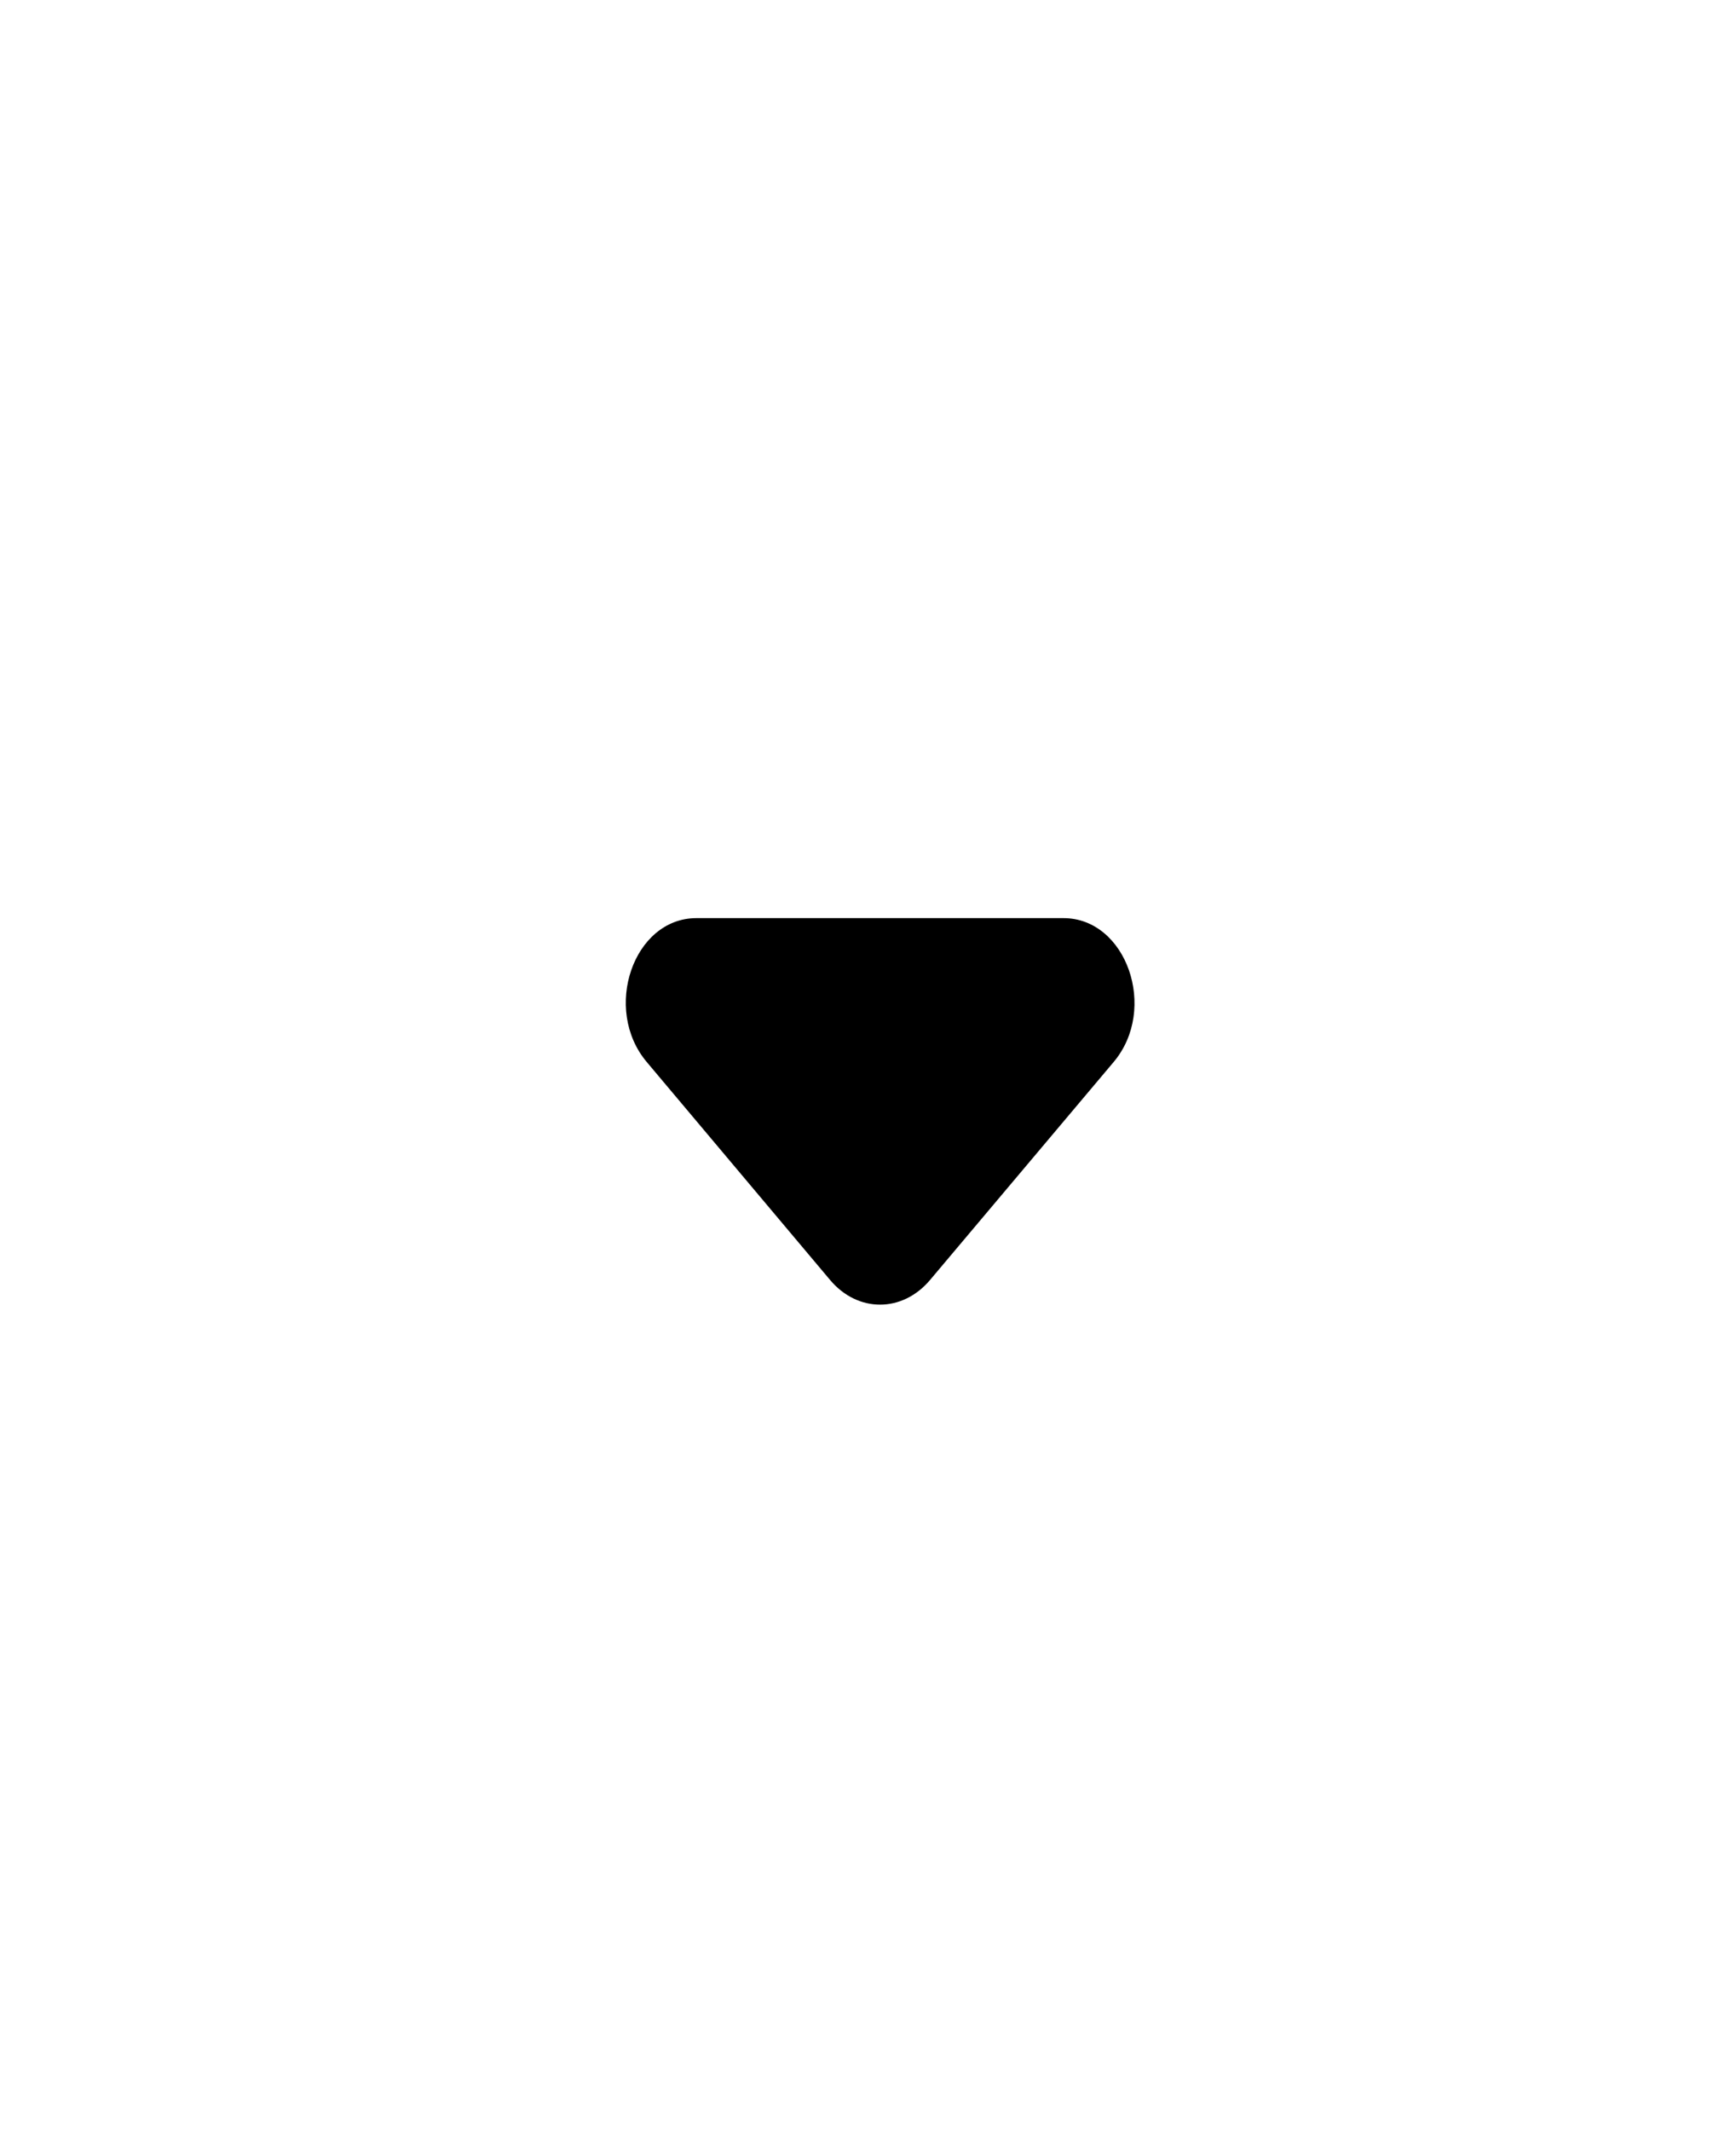 <svg width="22" height="27" viewBox="0 0 22 27" fill="none" xmlns="http://www.w3.org/2000/svg">
<path d="M8.196 13.455L10.52 16.217C10.87 16.633 11.435 16.633 11.786 16.217L14.113 13.455C14.679 12.784 14.276 11.632 13.477 11.632H8.826C8.027 11.632 7.631 12.784 8.196 13.455Z" fill="black"/>
</svg>
